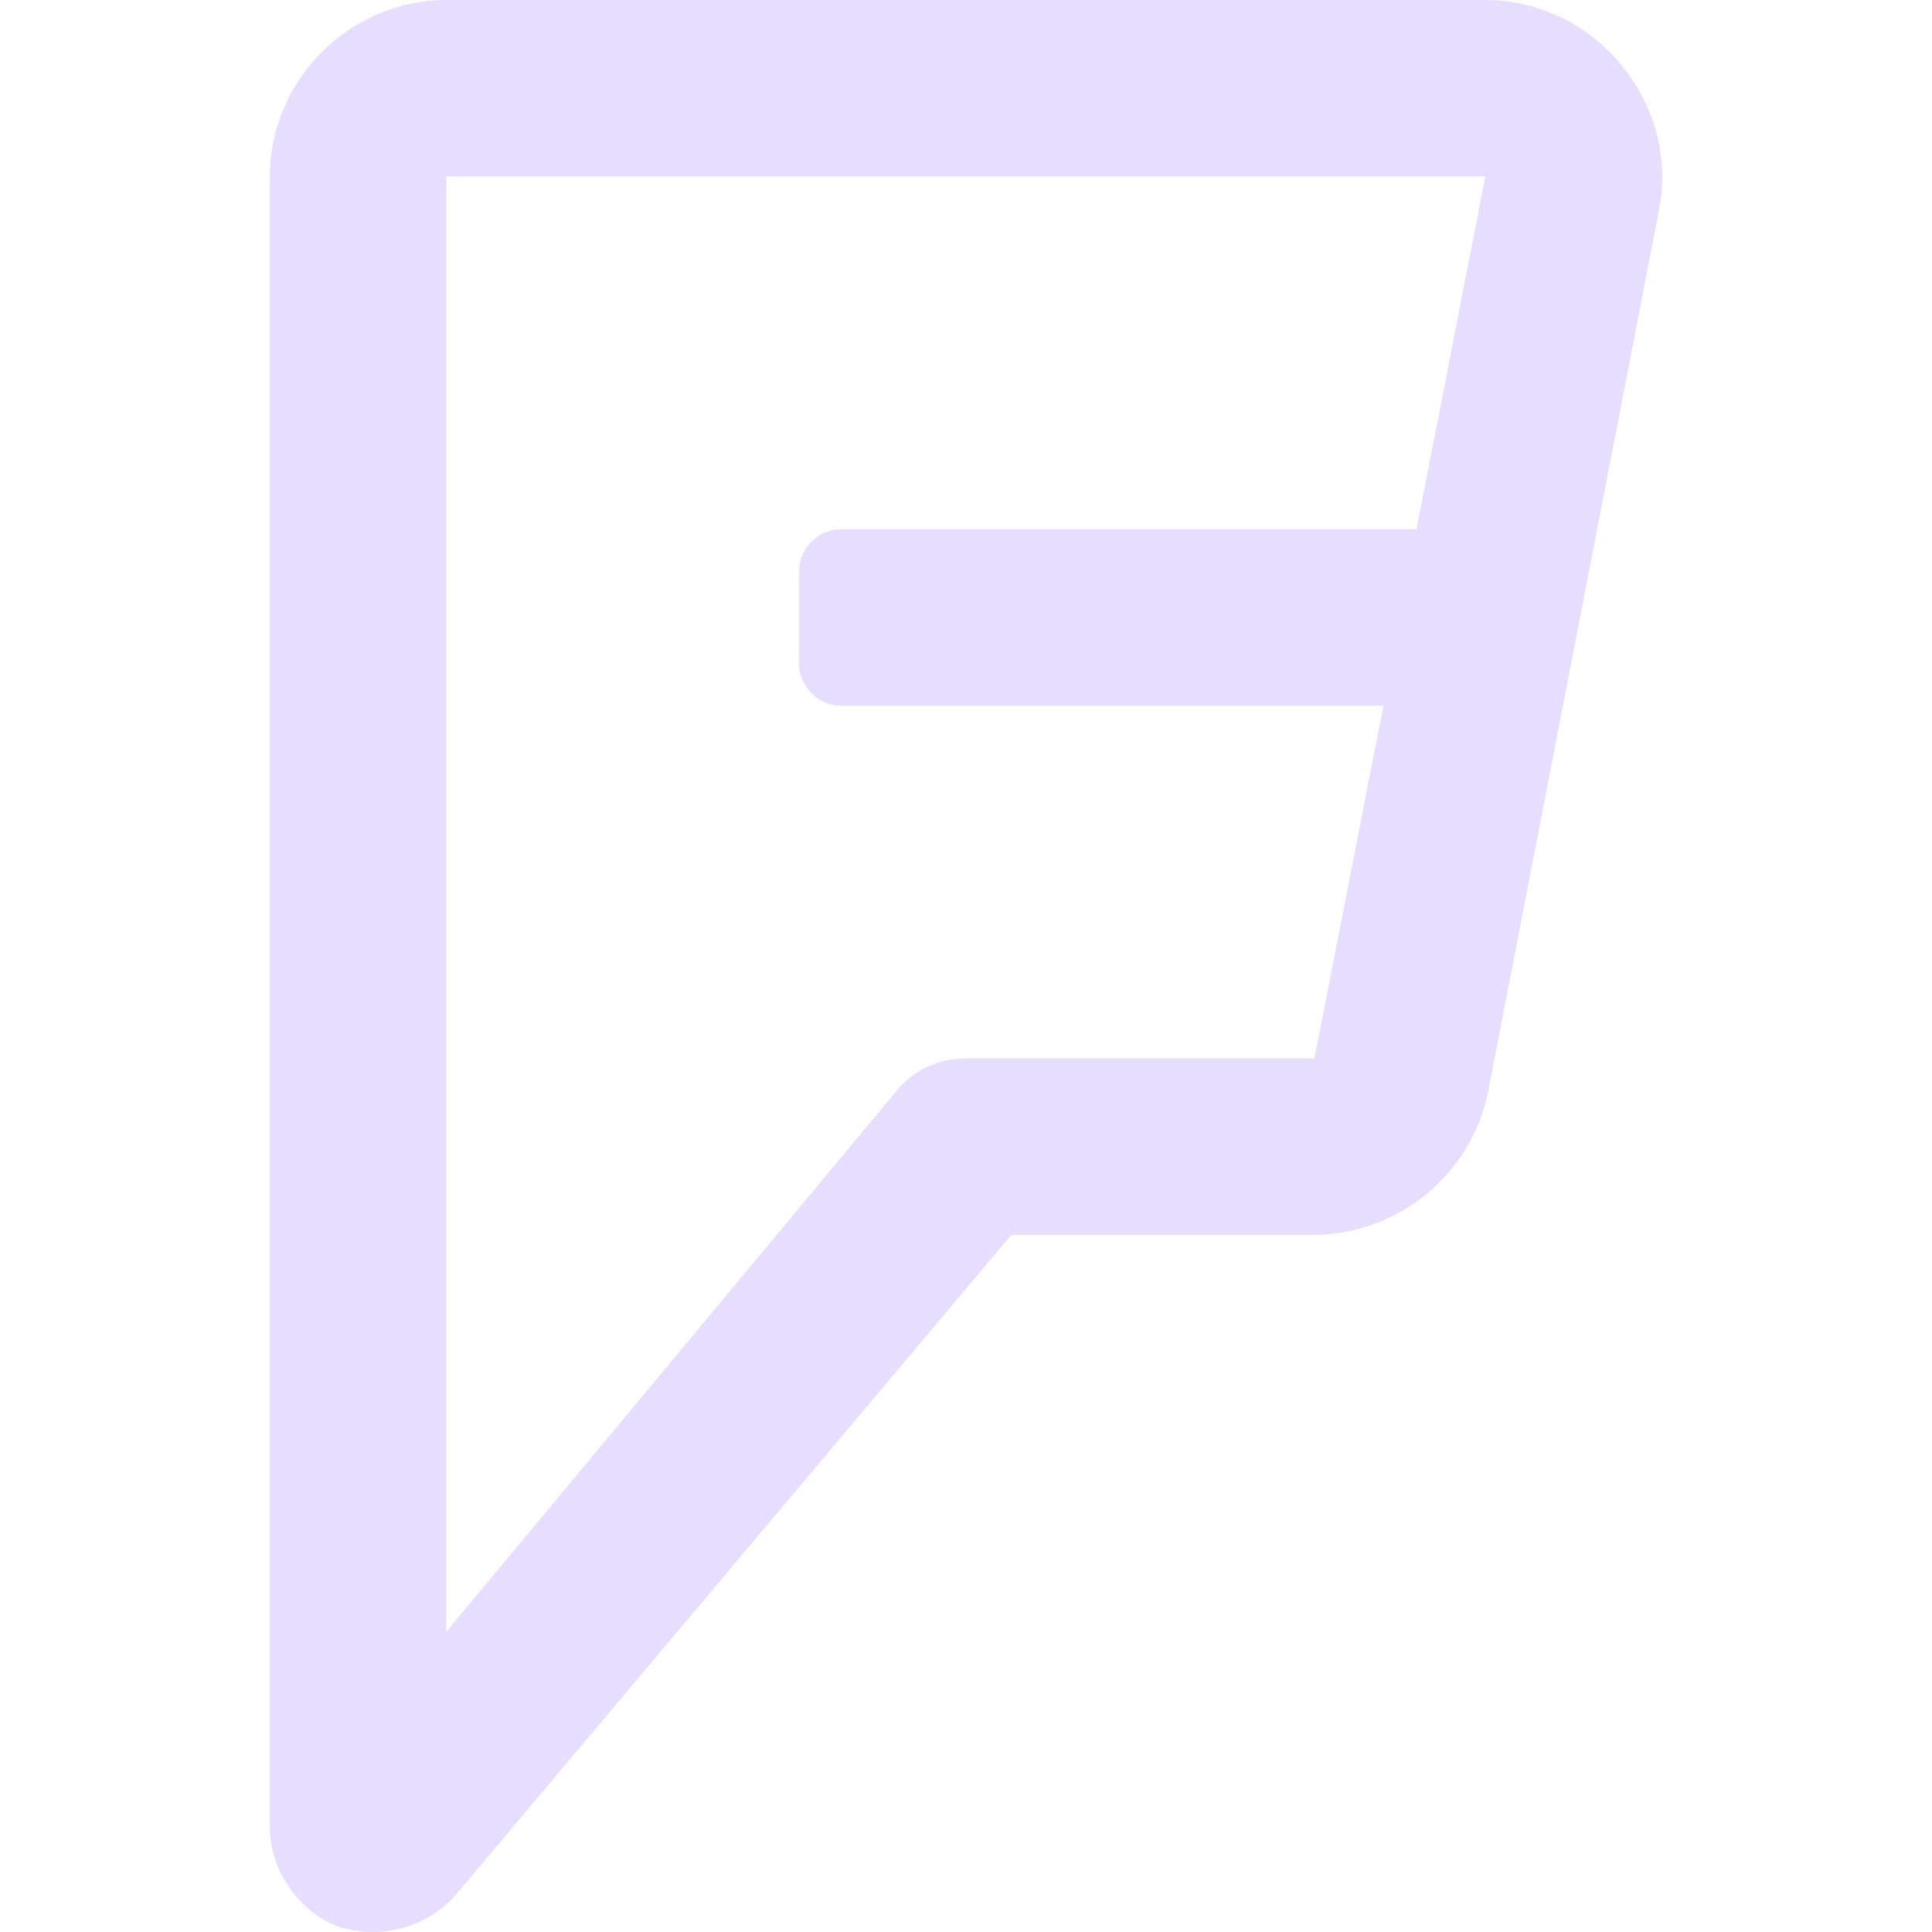 <svg height="16" viewBox="0 0 16 16" width="16" xmlns="http://www.w3.org/2000/svg" xmlns:xlink="http://www.w3.org/1999/xlink">
  <path d="m3.696 0c-.8 0-1.461.662-1.461 1.461v13.674c0 .371.263.71.57.821.342.109.715.011.959-.251l4.611-5.478h2.511c.699-.008 1.299-.502 1.438-1.187l1.416-7.305c.171-.888-.534-1.735-1.439-1.735zm0 1.461h8.605l-.57 2.922h-4.771c-.187.004-.338.155-.342.342v.776c0 .183.159.343.342.343h4.497l-.571 2.922h-2.876c-.218-.006-.428.086-.571.251l-3.743 4.497z" fill="#e6ddff"/>
</svg>
